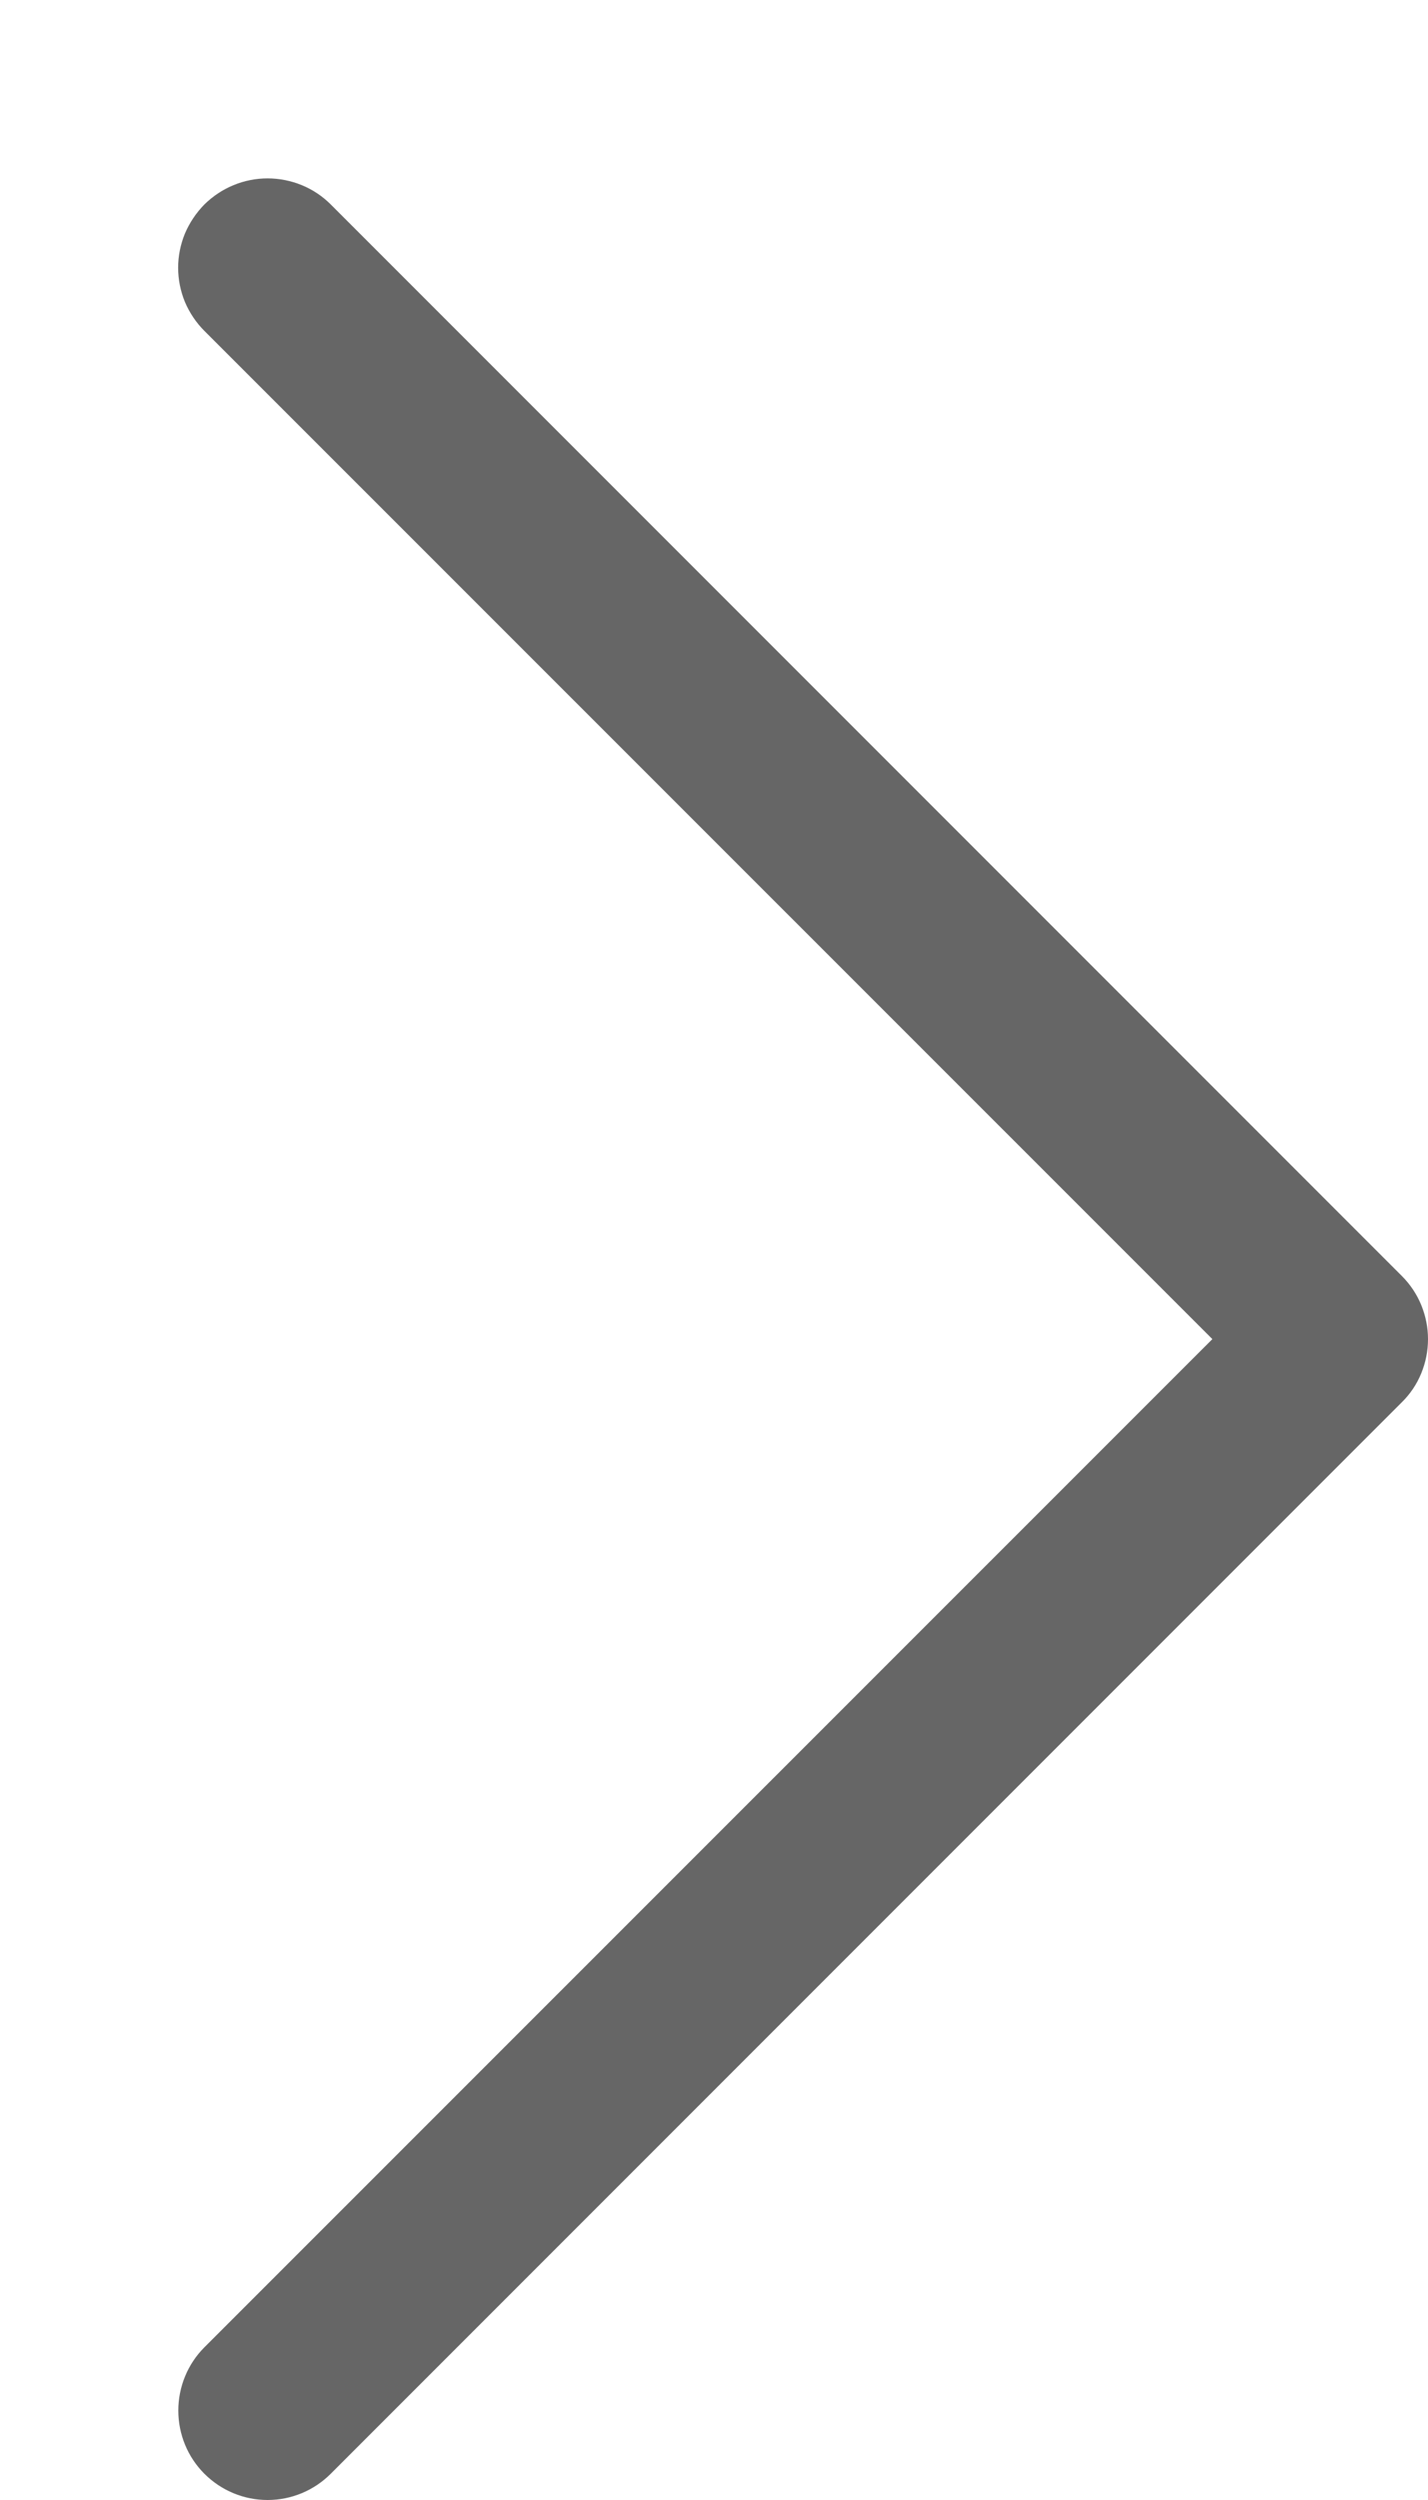<svg width="8" height="14" viewBox="0 0 8 14" fill="none" xmlns="http://www.w3.org/2000/svg">
<path fill-rule="evenodd" clip-rule="evenodd" d="M1.145 1.145C1.192 1.099 1.247 1.062 1.308 1.037C1.368 1.012 1.433 0.999 1.499 0.999C1.565 0.999 1.63 1.012 1.691 1.037C1.752 1.062 1.807 1.099 1.853 1.145L7.853 7.145C7.9 7.192 7.937 7.247 7.962 7.308C7.987 7.369 8 7.434 8 7.499C8 7.565 7.987 7.63 7.962 7.691C7.937 7.752 7.9 7.807 7.853 7.853L1.853 13.853C1.759 13.947 1.632 14 1.499 14C1.366 14 1.239 13.947 1.145 13.853C1.051 13.759 0.999 13.632 0.999 13.499C0.999 13.367 1.051 13.239 1.145 13.145L6.792 7.499L1.145 1.853C1.099 1.807 1.062 1.752 1.036 1.691C1.011 1.63 0.998 1.565 0.998 1.499C0.998 1.434 1.011 1.369 1.036 1.308C1.062 1.247 1.099 1.192 1.145 1.145Z" fill="#666666"/>
</svg>
